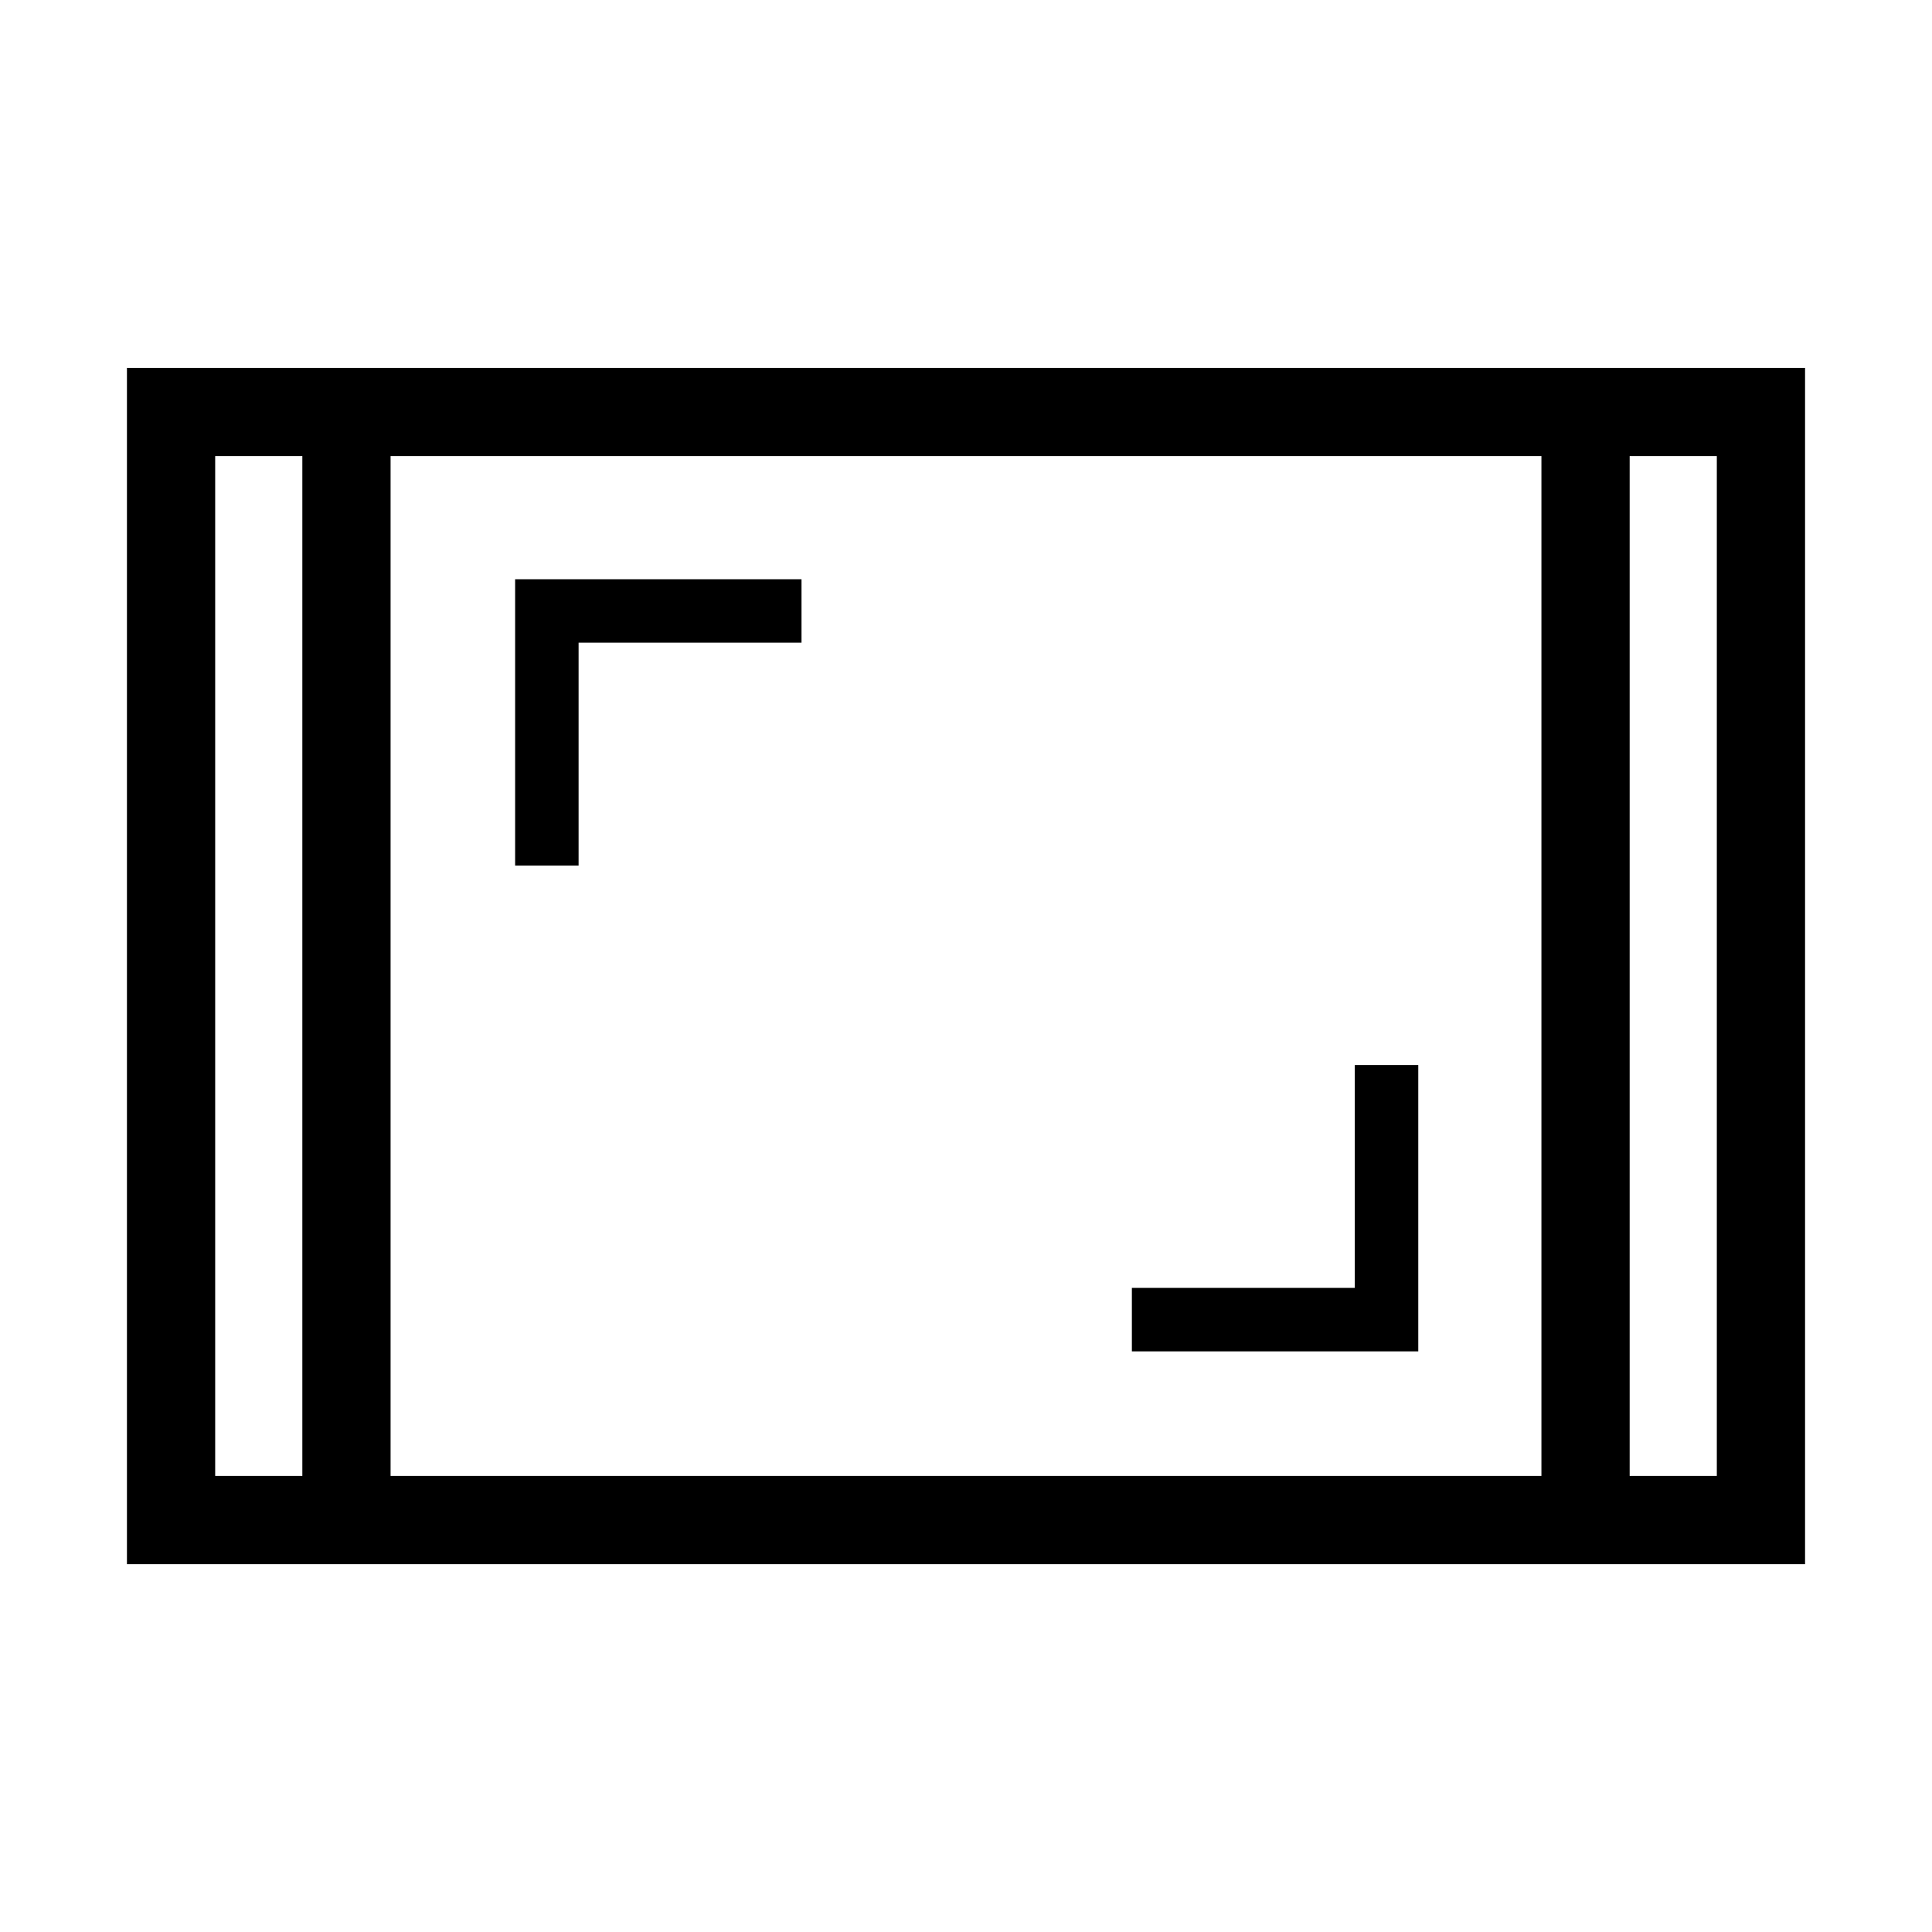<svg xmlns="http://www.w3.org/2000/svg" height="48" viewBox="0 -960 960 960" width="48"><path d="M63.078-182.771v-594.458h833.844v594.458H63.078Zm87.154-550.613h-43.309v506.768h43.309v-506.768Zm43.845 506.768h571.846v-506.768H194.077v506.768Zm615.691-506.768v506.768h43.309v-506.768h-43.309Zm0 0h43.309-43.309Zm-659.536 0h-43.309 43.309Zm412.192 444.883H704.73v-142.306h-31.538v110.768H562.424v31.538ZM255.962-529.885H287.5v-110.769h110.769v-31.538H255.962v142.307Z"/></svg>